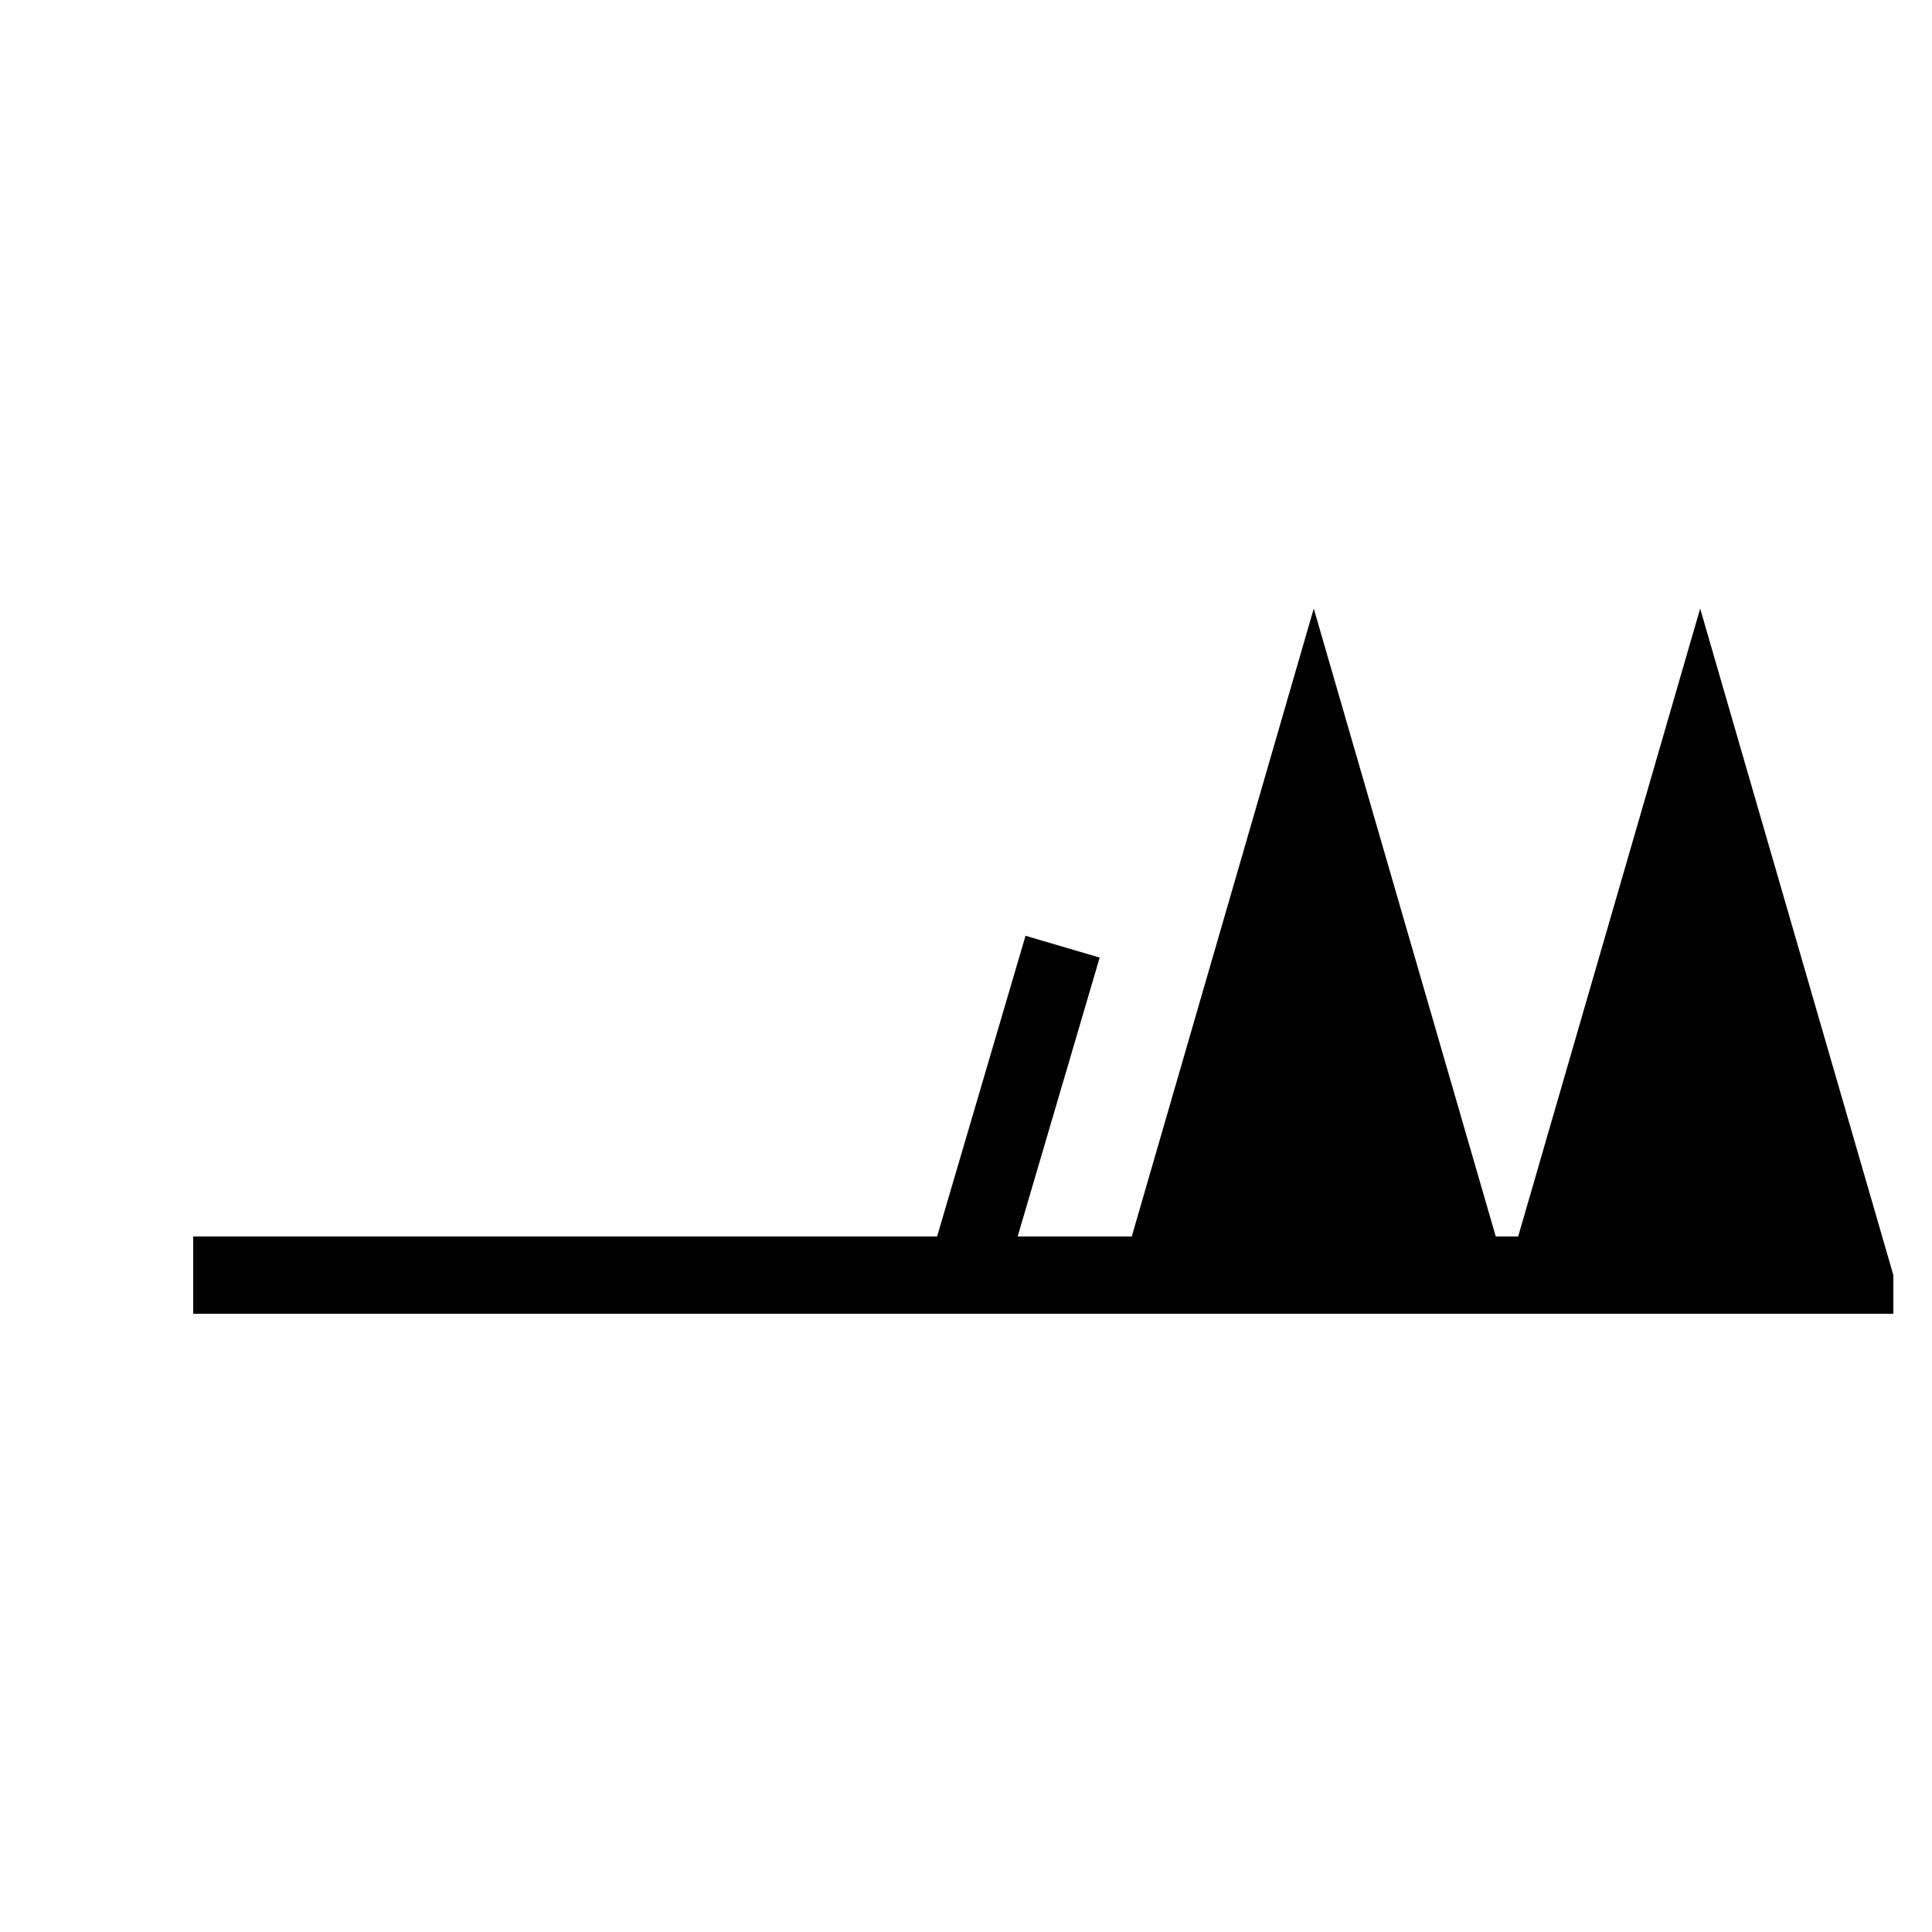 <?xml version="1.0" encoding="UTF-8" standalone="no"?>
<!-- Created with Inkscape (http://www.inkscape.org/) -->

<svg
   xmlns:dc="http://purl.org/dc/elements/1.1/"
   xmlns:cc="http://creativecommons.org/ns#"
   xmlns:rdf="http://www.w3.org/1999/02/22-rdf-syntax-ns#"
   xmlns:svg="http://www.w3.org/2000/svg"
   xmlns="http://www.w3.org/2000/svg"
   version="1.1"
   width="200"
   height="200"
   viewBox="-48 -33 50 50"
   id="svg2">
  <desc
     id="en">Observed wind speed: 102–107 knots</desc>
  <defs
     id="defs19" />
  <g
     transform="matrix(-1,0,0,1,-43,0)"
     id="g2998">
    <g
       id="g5"
       style="fill:#000000;stroke:none">
      <path
         d="m -44,1 0,-1 5,-17.25 5,17.25 0,1"
         id="path7" />
      <path
         d="m -34,1 0,-1 5,-17.25 5,17.25 0,1"
         id="path9" />
    </g>
    <g
       id="g11"
       style="fill:none;stroke:#000000;stroke-width:2">
      <path
         d="M 0,0 H -40"
         id="path13" />
      <path
         d="m -20,0 -2.5,-8.5"
         id="path15" />
    </g>
  </g>
</svg>
